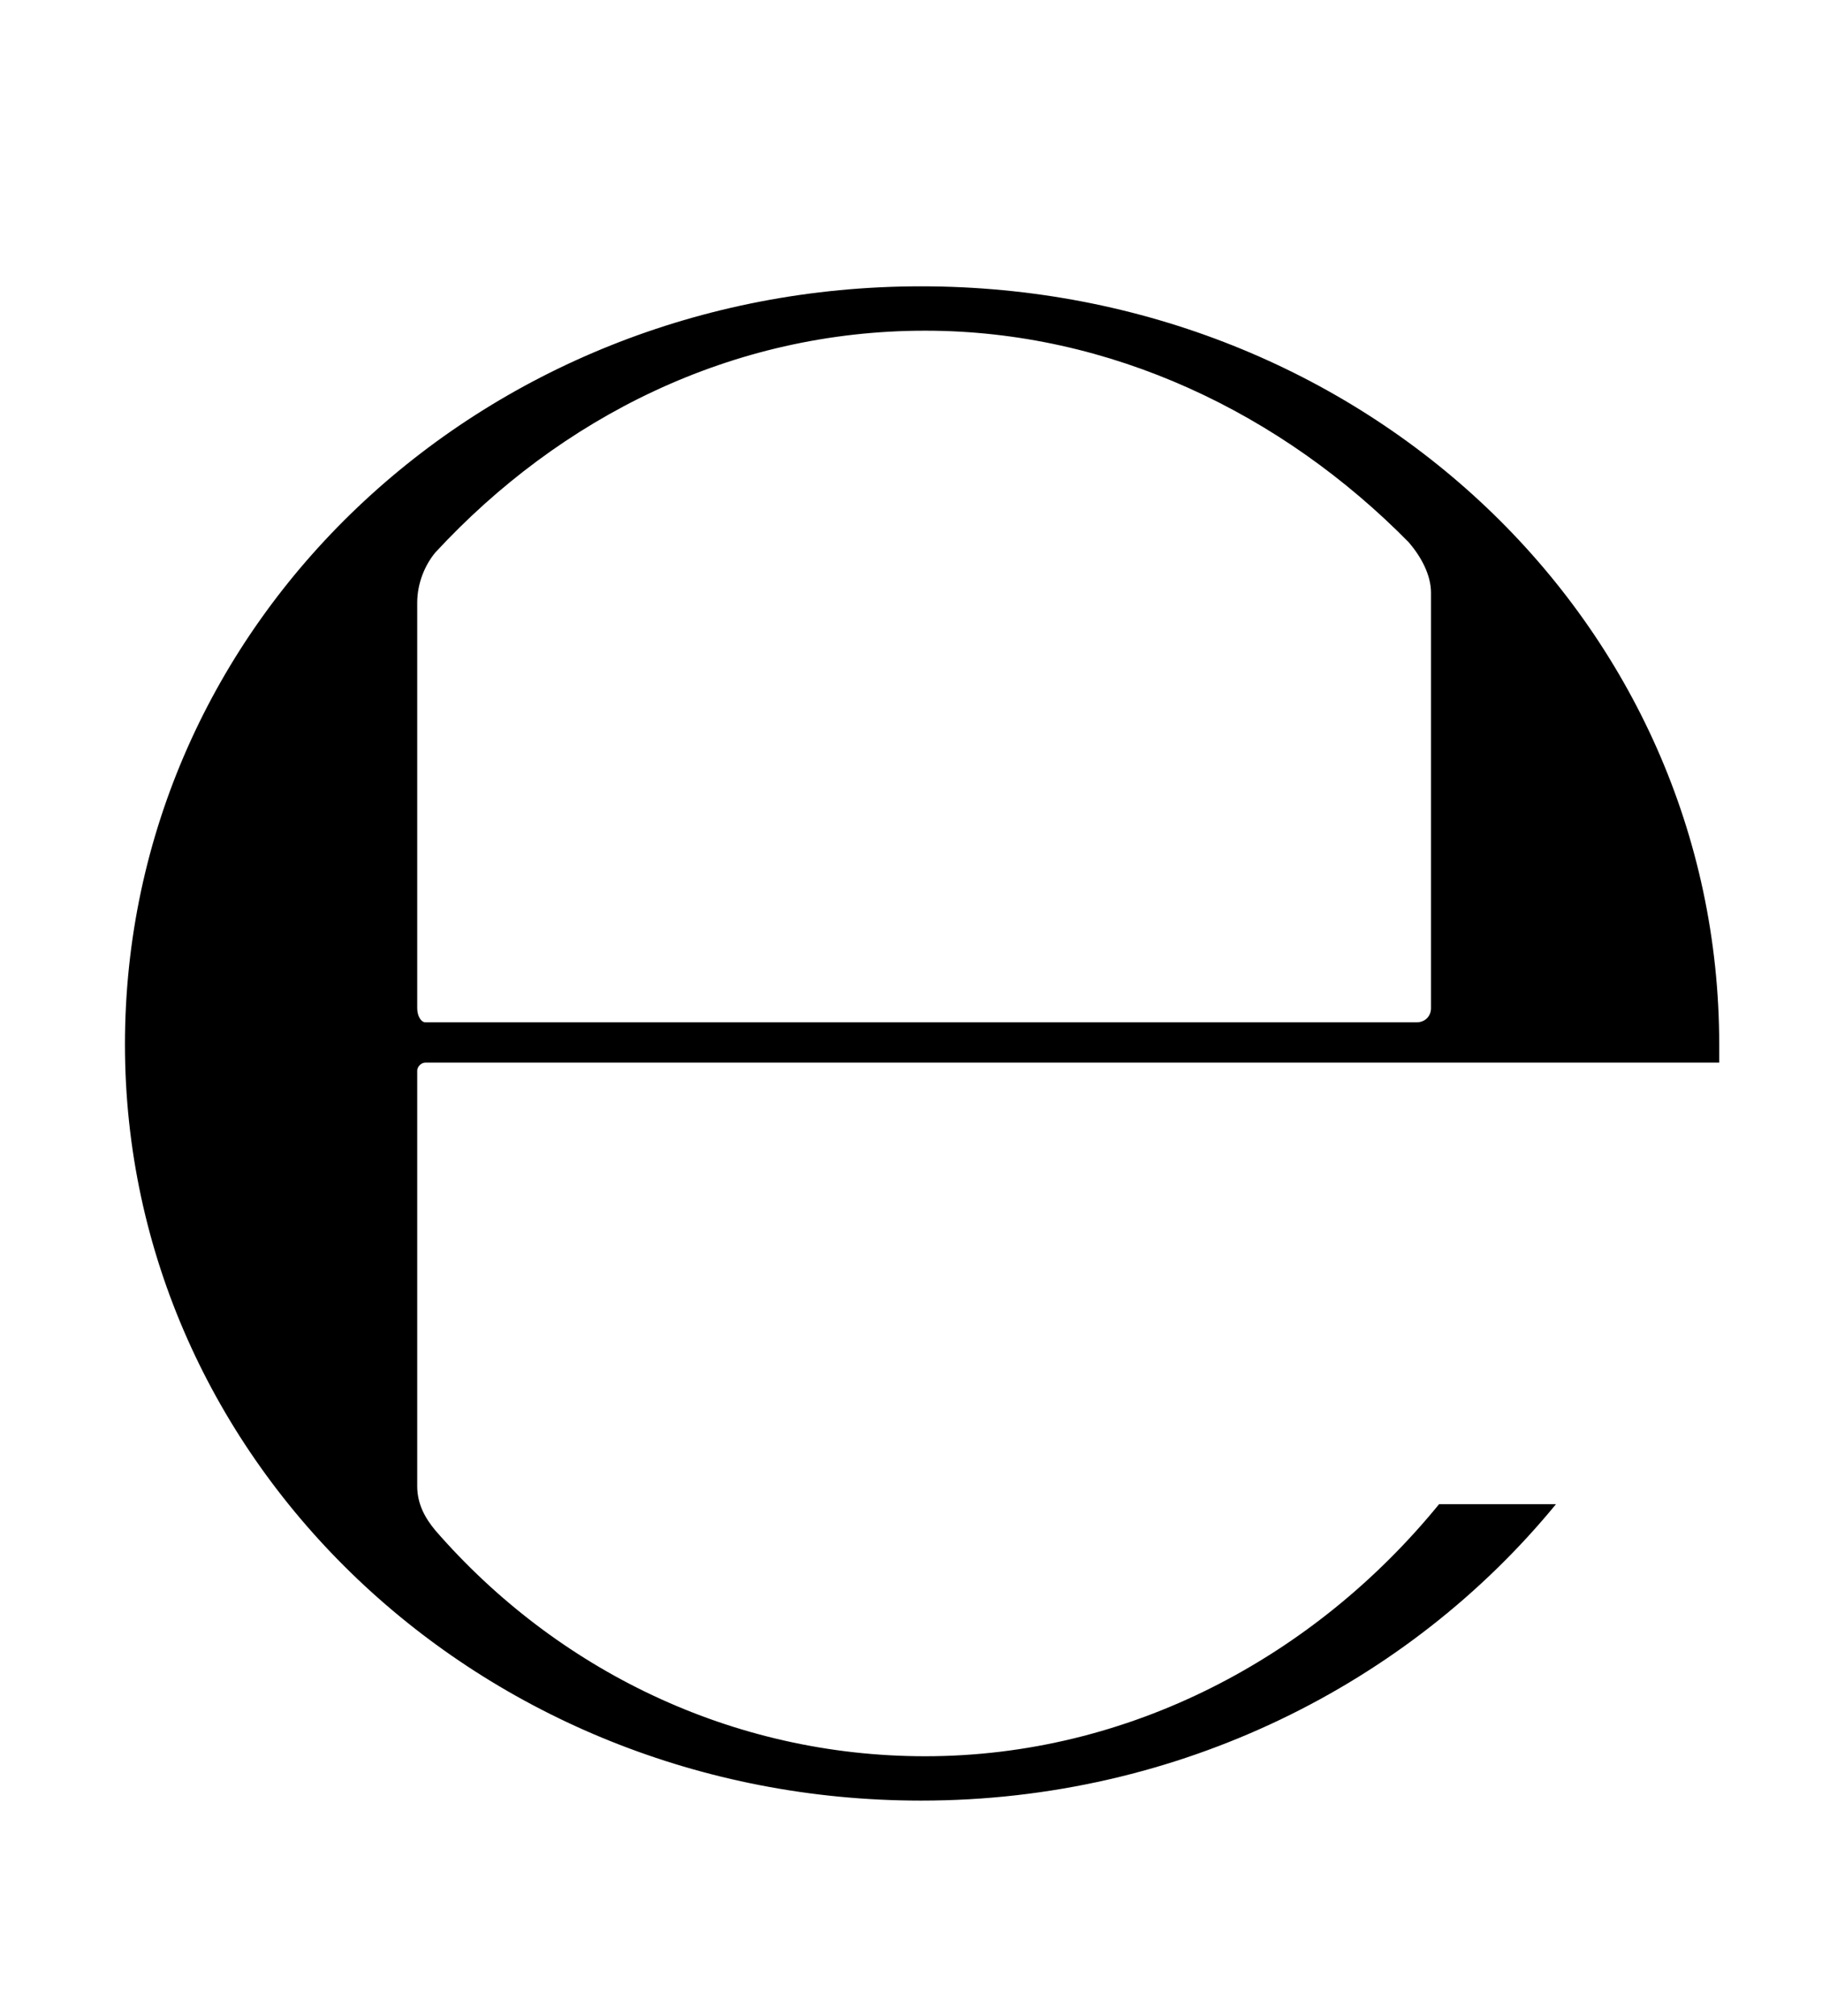 <?xml version="1.0" standalone="no"?>
<!DOCTYPE svg PUBLIC "-//W3C//DTD SVG 1.1//EN" "http://www.w3.org/Graphics/SVG/1.1/DTD/svg11.dtd" >
<svg xmlns="http://www.w3.org/2000/svg" xmlns:xlink="http://www.w3.org/1999/xlink" version="1.1" viewBox="-10 0 904 1000">
   <path fill="currentColor"
d="M201 507h492c4 0 7 -3 7 -7v-206c0 -9 -5 -18 -11 -25c-63 -64 -148 -105 -240 -105c-96 0 -181 43 -243 110c-5 6 -9 15 -9 25v201c0 4 2 7 4 7zM704 746h58c-73 89 -187 147 -315 147c-219 0 -395 -168 -395 -375c0 -209 176 -376 395 -376c220 0 396 167 396 376v9
h-642c-2 0 -4 2 -4 4v206c0 9 4 16 9 22c60 69 147 112 243 112c101 0 193 -49 255 -125z" />
</svg>
